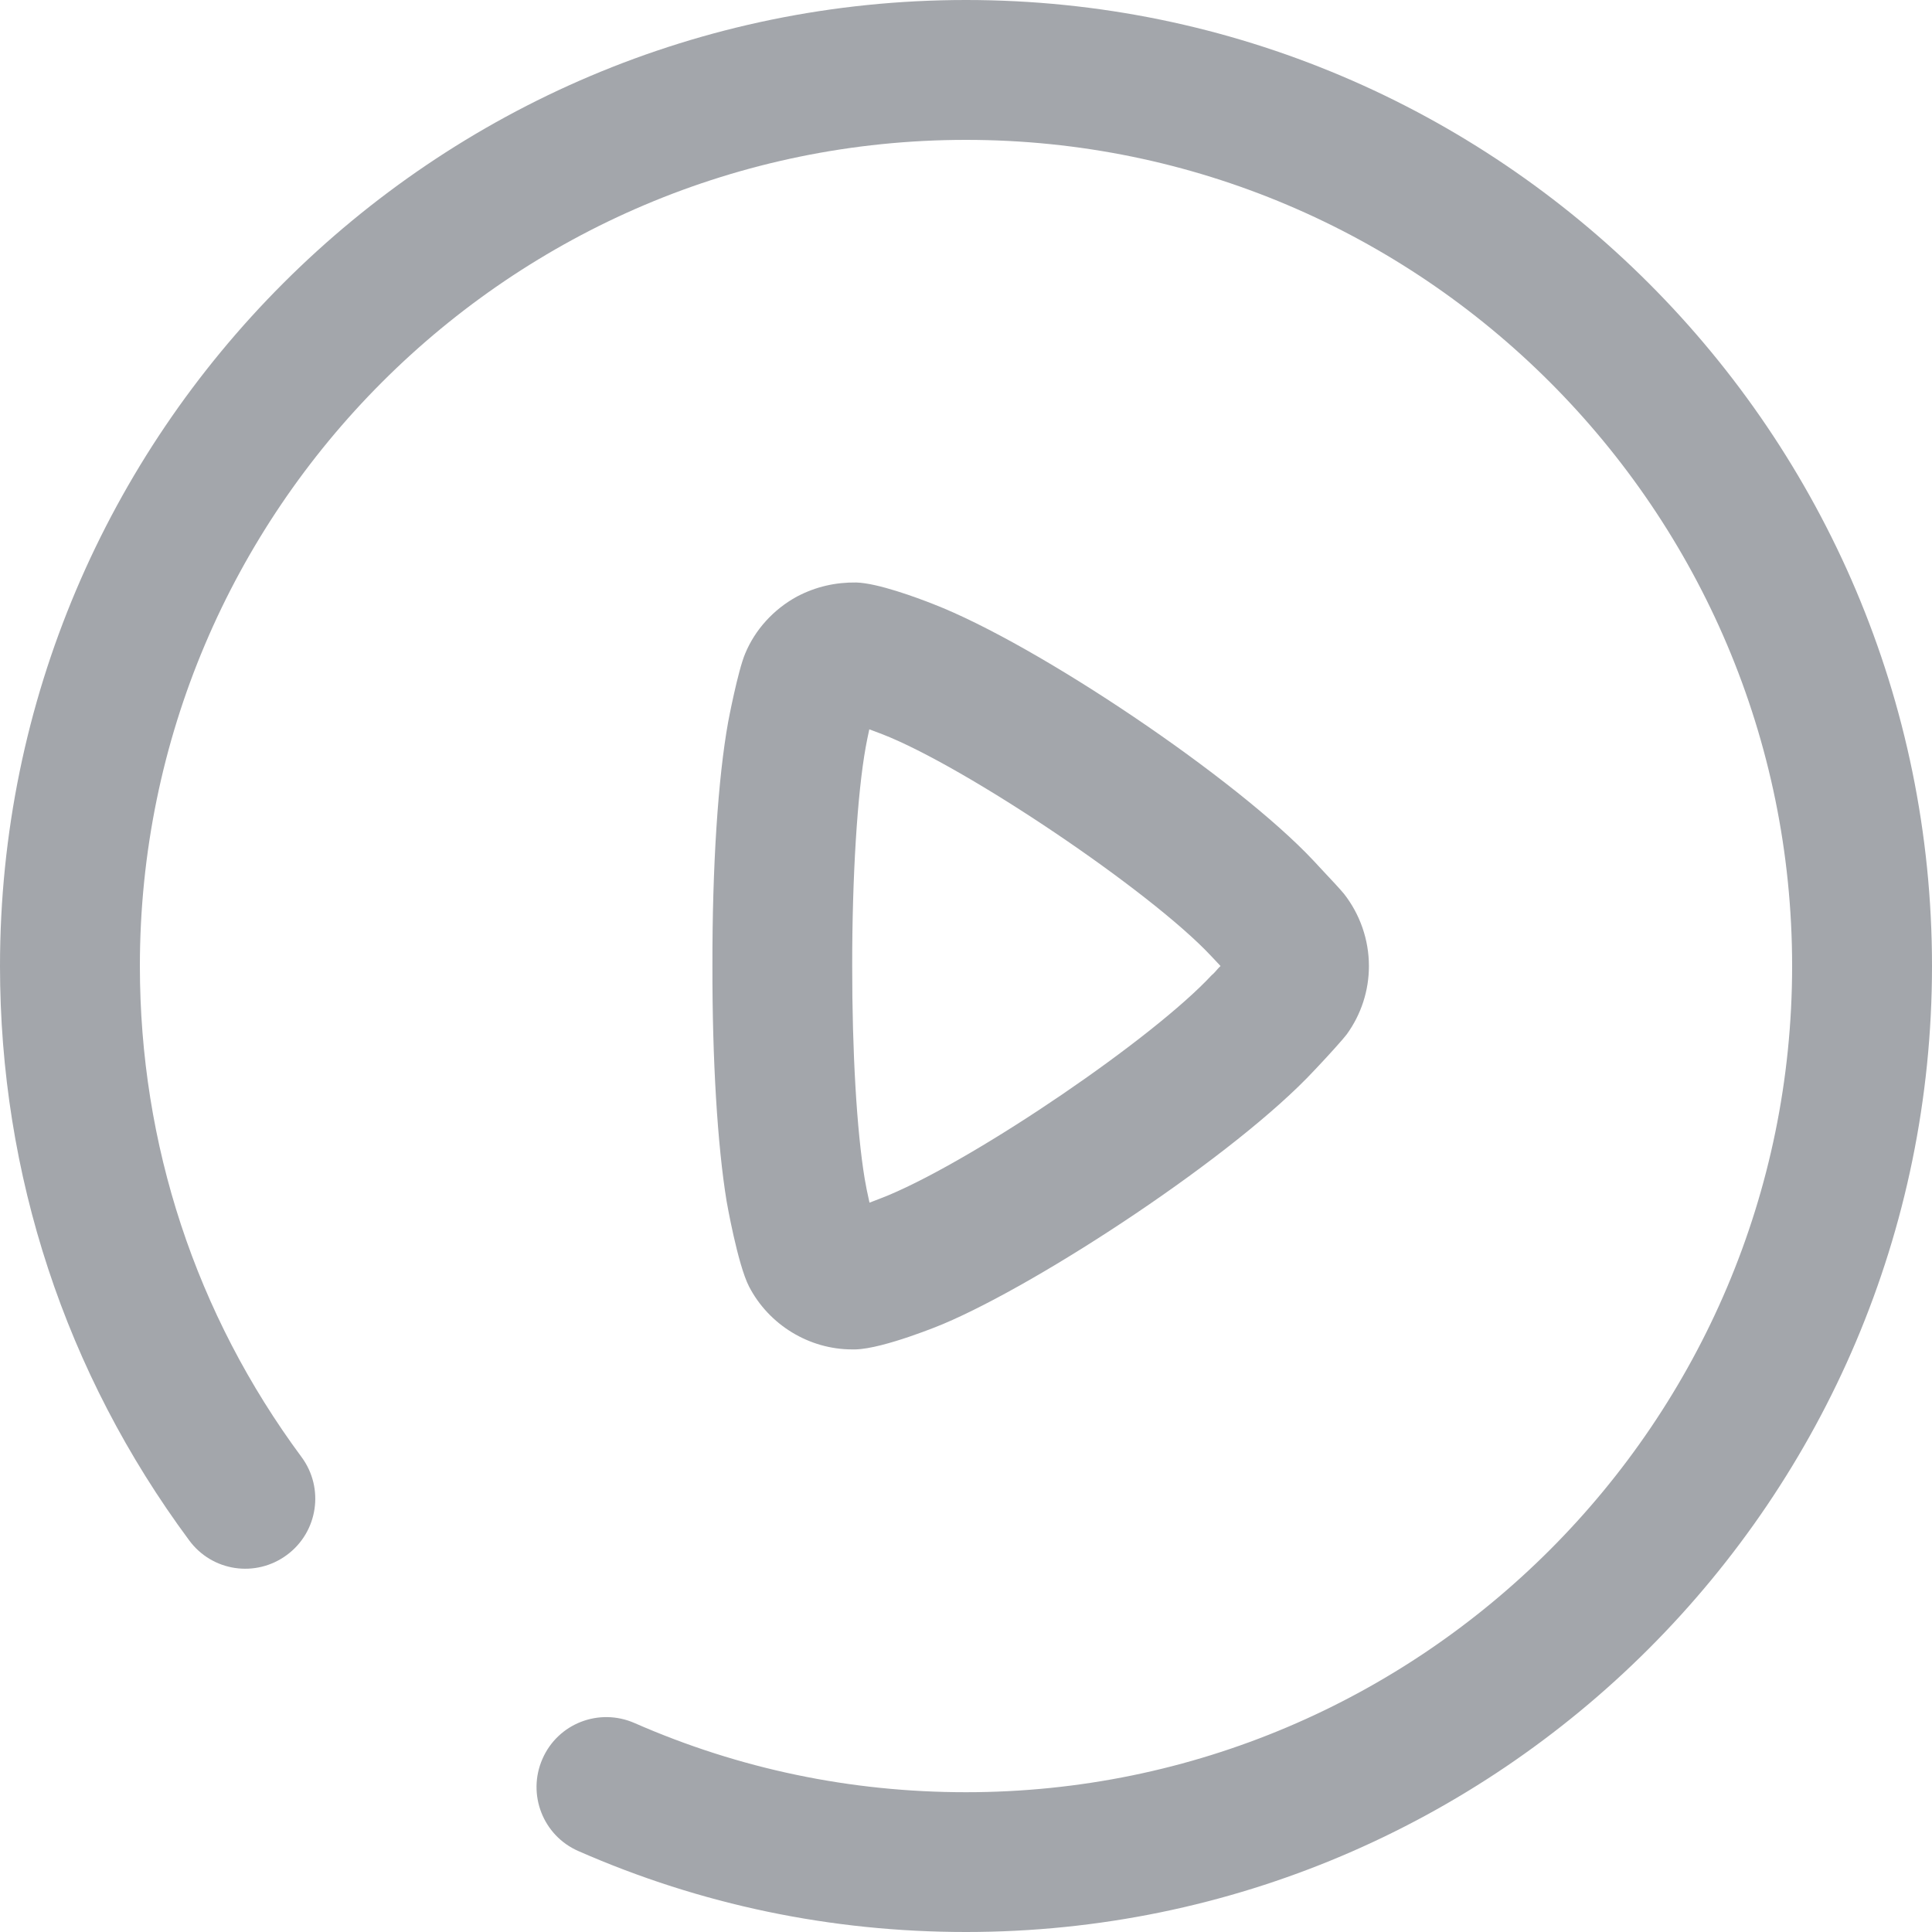 <svg width="20" height="20" viewBox="0 0 20 20" fill="none" xmlns="http://www.w3.org/2000/svg">
<path fill-rule="evenodd" clip-rule="evenodd" d="M0 10C0 4.485 4.486 0 10 0C15.514 0 20 4.485 20 10C20 15.514 15.514 20 10 20C8.605 20 7.255 19.719 5.987 19.162C5.621 19.002 5.455 18.575 5.615 18.209C5.775 17.841 6.201 17.676 6.569 17.837C7.652 18.312 8.806 18.553 10 18.553C14.715 18.553 18.552 14.715 18.552 10C18.552 5.284 14.715 1.448 10 1.448C5.284 1.448 1.448 5.284 1.448 10C1.448 11.847 2.026 13.604 3.122 15.084C3.359 15.405 3.292 15.858 2.971 16.096C2.649 16.335 2.196 16.269 1.958 15.945C0.677 14.216 0 12.16 0 10ZM8.82 13.969H8.856C9.149 13.962 9.755 13.71 9.761 13.707C10.779 13.278 12.794 11.954 13.608 11.078L13.657 11.026C13.757 10.92 13.906 10.755 13.941 10.708C14.091 10.501 14.171 10.255 14.171 10C14.171 9.731 14.08 9.466 13.913 9.253C13.886 9.219 13.77 9.093 13.676 8.994L13.597 8.909C12.805 8.064 10.743 6.673 9.66 6.253C9.495 6.188 9.087 6.036 8.864 6.03C8.652 6.027 8.447 6.072 8.251 6.175C8.008 6.307 7.816 6.519 7.714 6.766C7.639 6.942 7.539 7.465 7.538 7.473C7.433 8.052 7.373 8.973 7.375 9.999C7.373 10.969 7.427 11.858 7.522 12.436C7.523 12.442 7.636 13.089 7.754 13.318C7.96 13.716 8.378 13.969 8.82 13.969ZM8.962 7.733C8.97 7.687 8.984 7.619 8.999 7.55C9.053 7.57 9.101 7.588 9.132 7.6C9.999 7.937 11.91 9.225 12.537 9.896L12.621 9.985C12.623 9.987 12.625 9.989 12.626 9.991C12.627 9.992 12.627 9.992 12.628 9.993C12.629 9.994 12.63 9.995 12.632 9.997C12.633 9.998 12.634 9.999 12.635 10C12.624 10.01 12.614 10.021 12.605 10.031C12.604 10.033 12.552 10.092 12.547 10.091C11.94 10.747 10.126 11.982 9.2 12.372C9.176 12.382 9.145 12.394 9.112 12.407L9.112 12.407C9.076 12.421 9.038 12.435 9.001 12.45C8.98 12.358 8.961 12.263 8.951 12.201C8.869 11.706 8.821 10.882 8.822 9.999C8.821 9.083 8.875 8.214 8.962 7.733Z" fill="#A3A6AB"/>
</svg>
